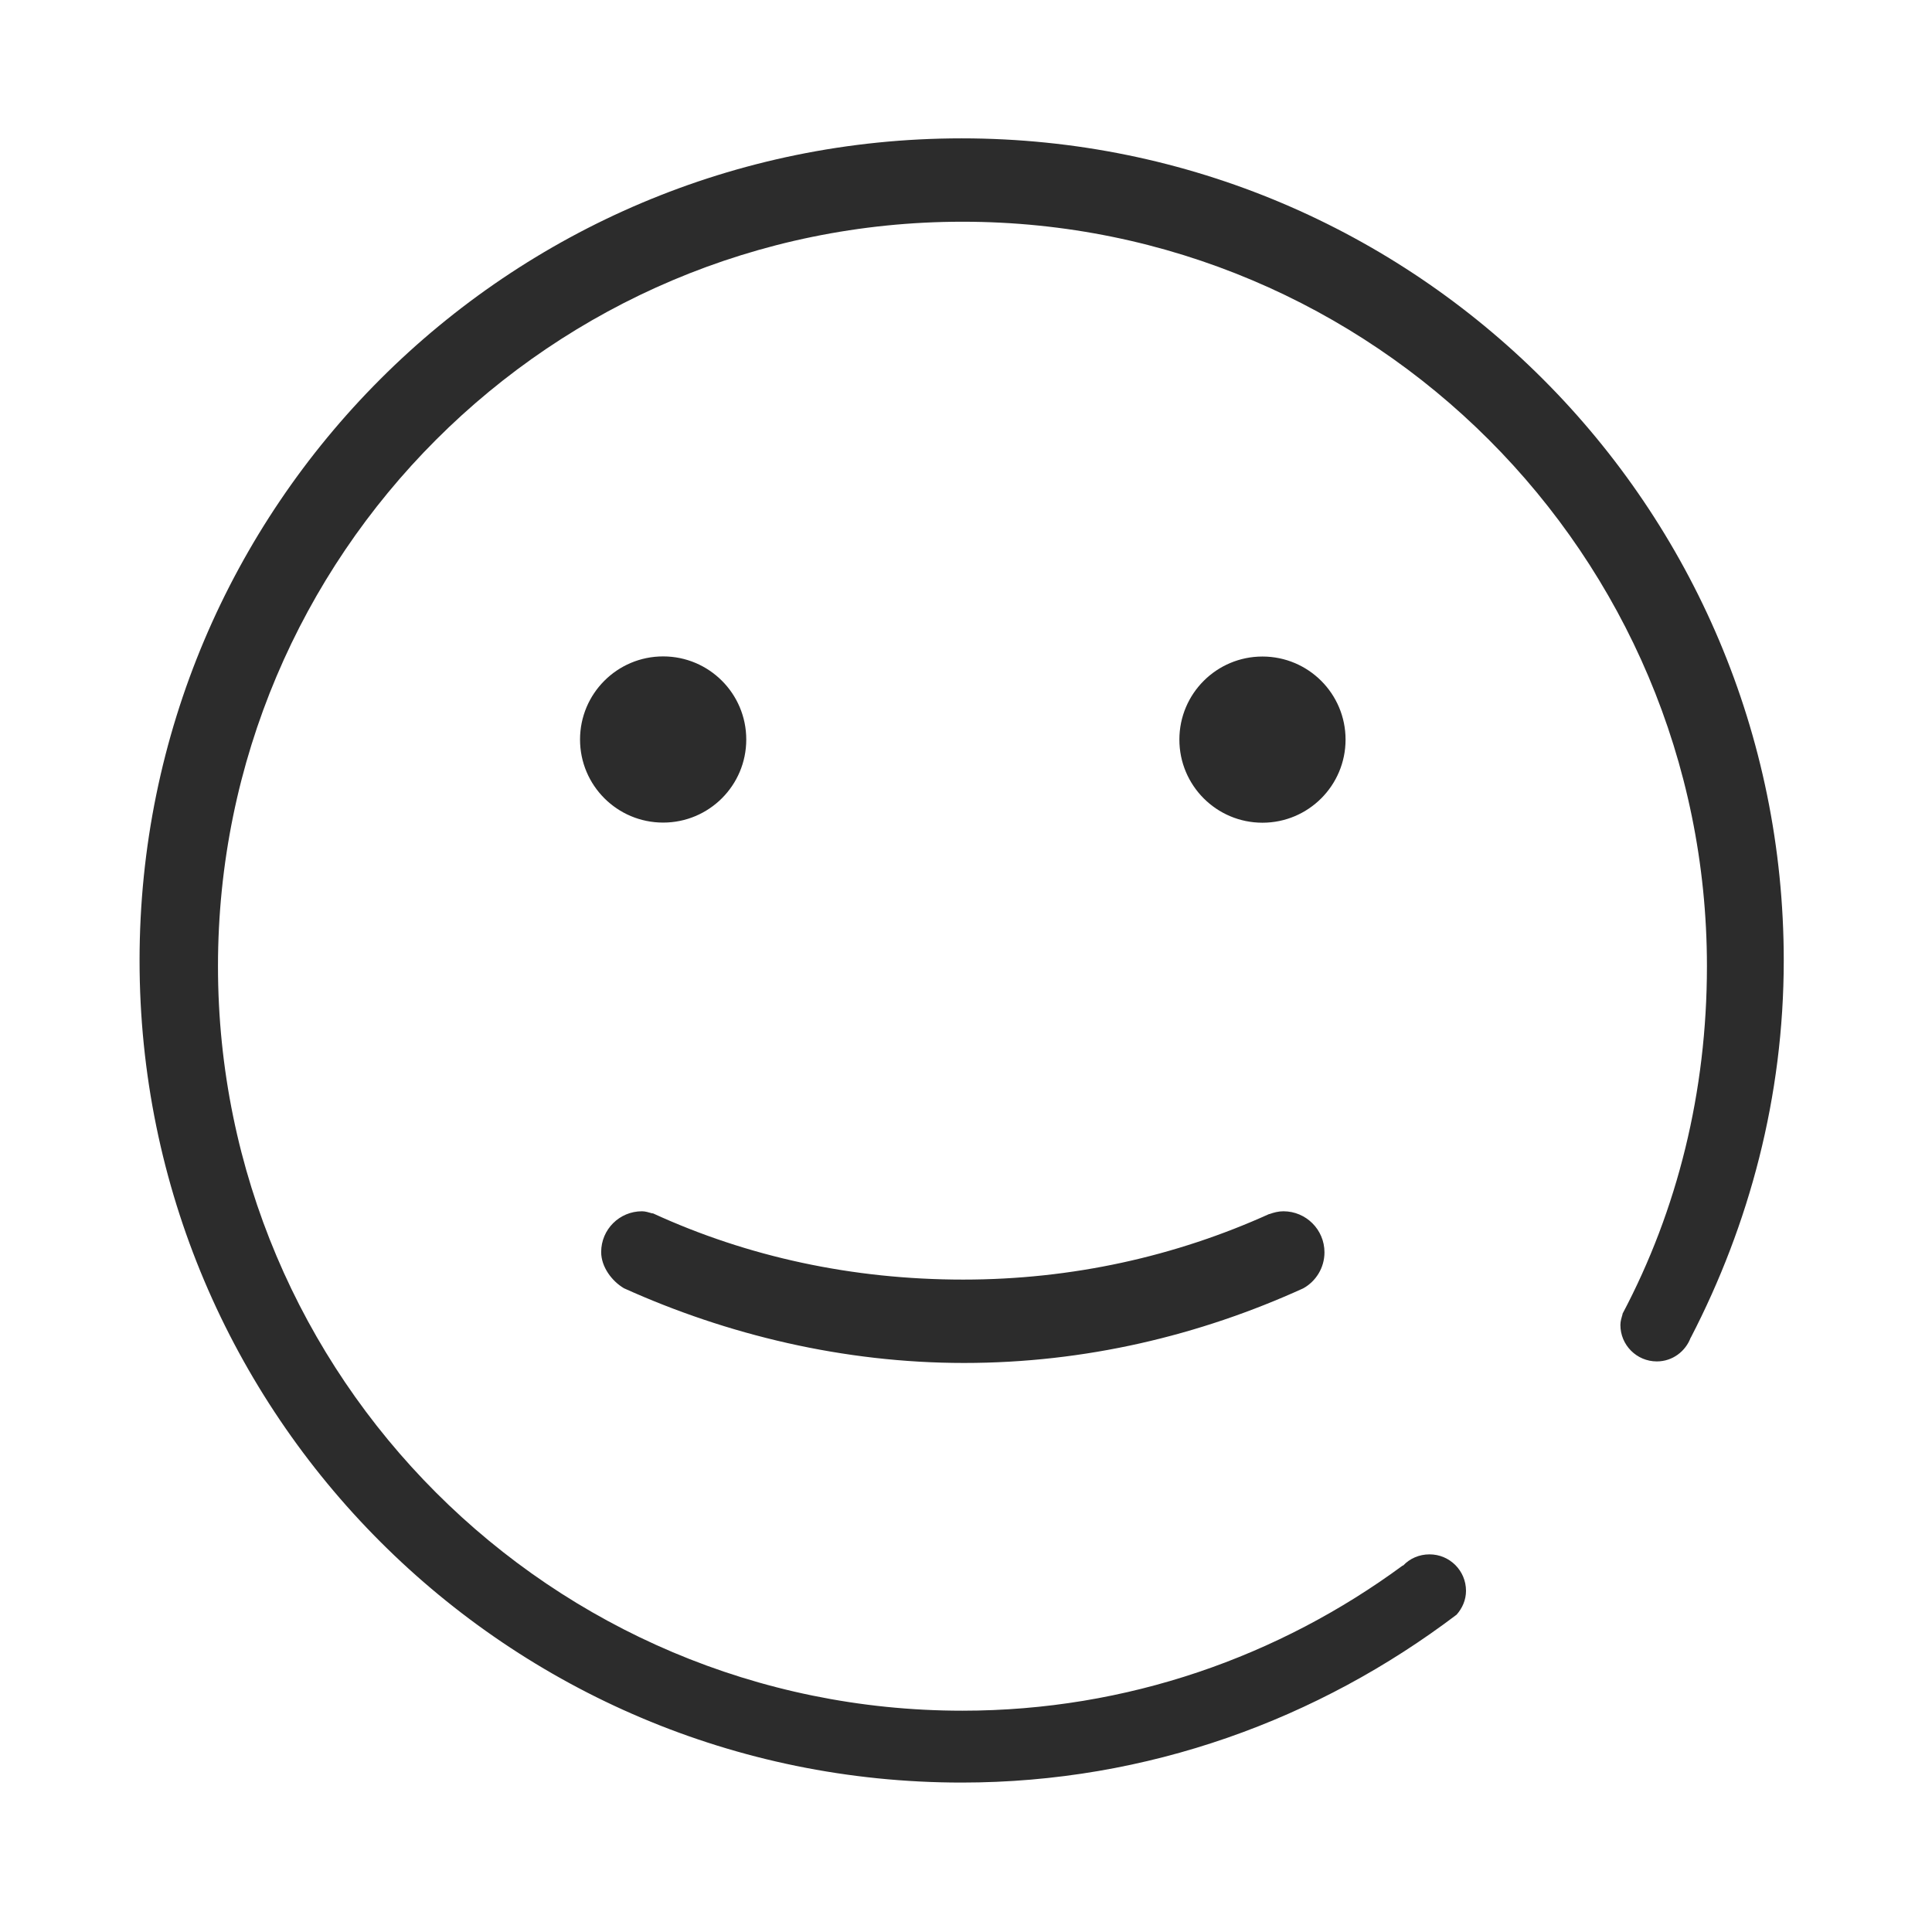 <?xml version="1.0" standalone="no"?><!DOCTYPE svg PUBLIC "-//W3C//DTD SVG 1.1//EN" "http://www.w3.org/Graphics/SVG/1.1/DTD/svg11.dtd"><svg t="1731096772291" class="icon" viewBox="0 0 1024 1024" version="1.1" xmlns="http://www.w3.org/2000/svg" p-id="11078" xmlns:xlink="http://www.w3.org/1999/xlink" width="200" height="200"><path d="M945.425 509.059c0-240.653-195.077-435.728-435.727-435.728-240.652 0-435.728 195.075-435.728 435.728 0 240.662 195.076 435.737 435.728 435.737 98.792 0 189.248-33.612 262.34-88.999 3.003-3.408 4.975-7.754 4.975-12.638 0-10.667-8.651-19.316-19.316-19.316-5.534 0-10.464 2.195-13.981 5.915l-0.247 0c-65.408 48.129-145.915 76.945-233.347 76.945-217.909 0-394.588-176.701-394.588-394.598 0-217.931 176.679-394.589 394.588-394.589 217.93 0 394.587 176.657 394.587 394.589 0 66.571-15.618 129.22-44.746 184.23l0 0.323c-0.536 1.839-1.123 3.632-1.123 5.603 0 10.667 8.65 19.316 19.315 19.316 8.312 0 15.26-5.336 17.971-12.684l0 0.136C927.164 649.08 945.425 581.21 945.425 509.059zM395.535 391.959c0-24.334-19.719-44.052-44.053-44.052-24.334 0-44.052 19.718-44.052 44.052 0 24.334 19.718 44.03 44.052 44.03C375.816 435.99 395.535 416.294 395.535 391.959zM669.125 347.974c-24.315 0-44.031 19.697-44.031 44.03s19.717 44.052 44.031 44.052c24.332 0 44.052-19.719 44.052-44.052C713.176 367.67 693.456 347.974 669.125 347.974zM680.215 642.002c-2.622 0-5.063 0.648-7.371 1.478l-0.202 0c-49.497 22.383-104.283 34.729-162.138 34.729-58.752 0-114.323-12.098-164.424-35.112l-0.448 0c-1.746-0.469-3.473-1.096-5.377-1.096-11.966 0-21.621 9.656-21.621 21.598 0 7.912 5.685 15.401 12.028 19.174-0.17-0.076-0.298-0.132 0.048 0.029 54.629 24.671 116.383 39.594 180.22 39.594 64.242 0 124.875-14.565 179.772-39.526 6.721-3.697 11.293-10.891 11.293-19.114C701.995 651.726 692.224 642.002 680.215 642.002z" fill="#2c2c2c" p-id="11079"></path></svg>